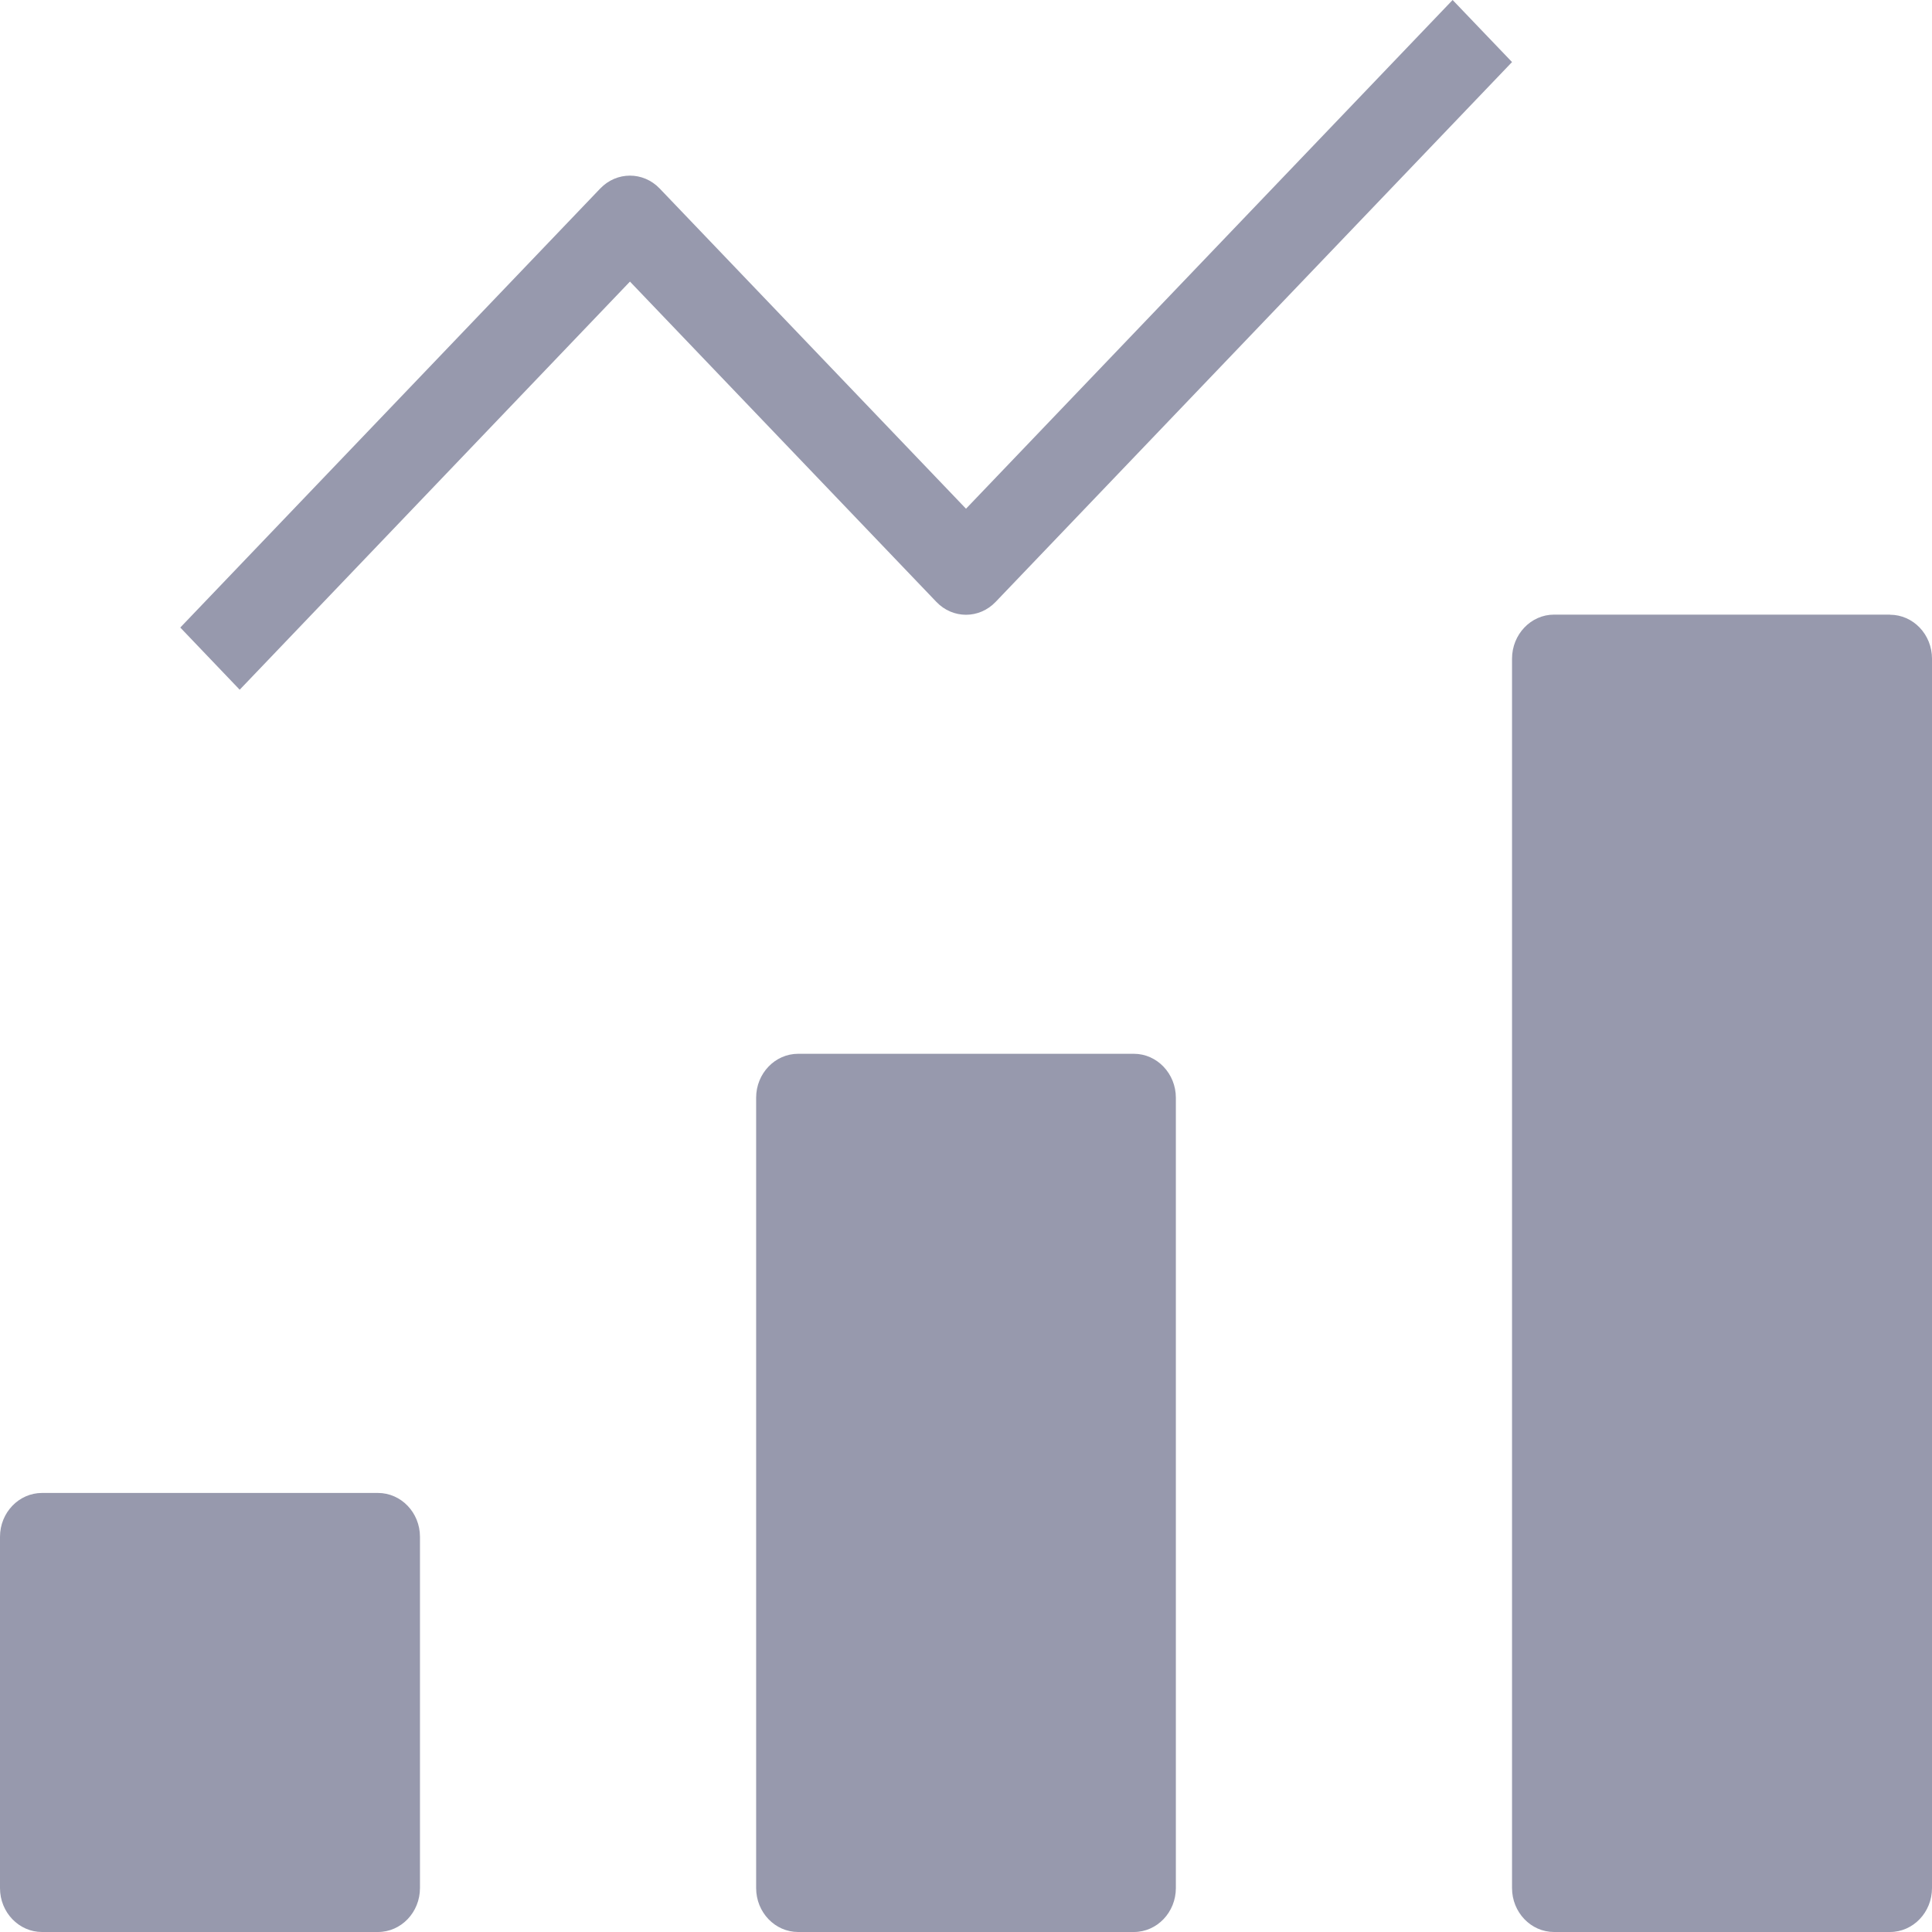 <svg xmlns="http://www.w3.org/2000/svg" width="16" height="16" viewBox="0 0 16 16">
    <g fill="none" fill-rule="evenodd">
        <path d="M0 0H16V16H0z"/>
        <g fill="#9799AD" fill-rule="nonzero">
            <path d="M9.391 8.727H6.61c-.192 0-.348.163-.348.364v6.545c0 .201.156.364.348.364H9.39c.192 0 .348-.163.348-.364V9.091c0-.2-.156-.364-.348-.364zM3.13 12.364H.348c-.192 0-.348.163-.348.363v2.91c0 .2.156.363.348.363H3.13c.192 0 .348-.163.348-.364v-2.909c0-.2-.156-.363-.348-.363zM15.652 5.09H12.87c-.192 0-.348.164-.348.365v10.181c0 .201.156.364.348.364h2.782c.192 0 .348-.163.348-.364V5.455c0-.201-.156-.364-.348-.364zM8.246 4.984l4.276-4.47L12.03 0 8 4.213 5.463 1.561c-.136-.142-.356-.142-.492 0L1.493 5.197l.492.515 3.232-3.38 2.537 2.652c.136.143.356.143.492 0z"/>
        </g>
    </g>
</svg>
